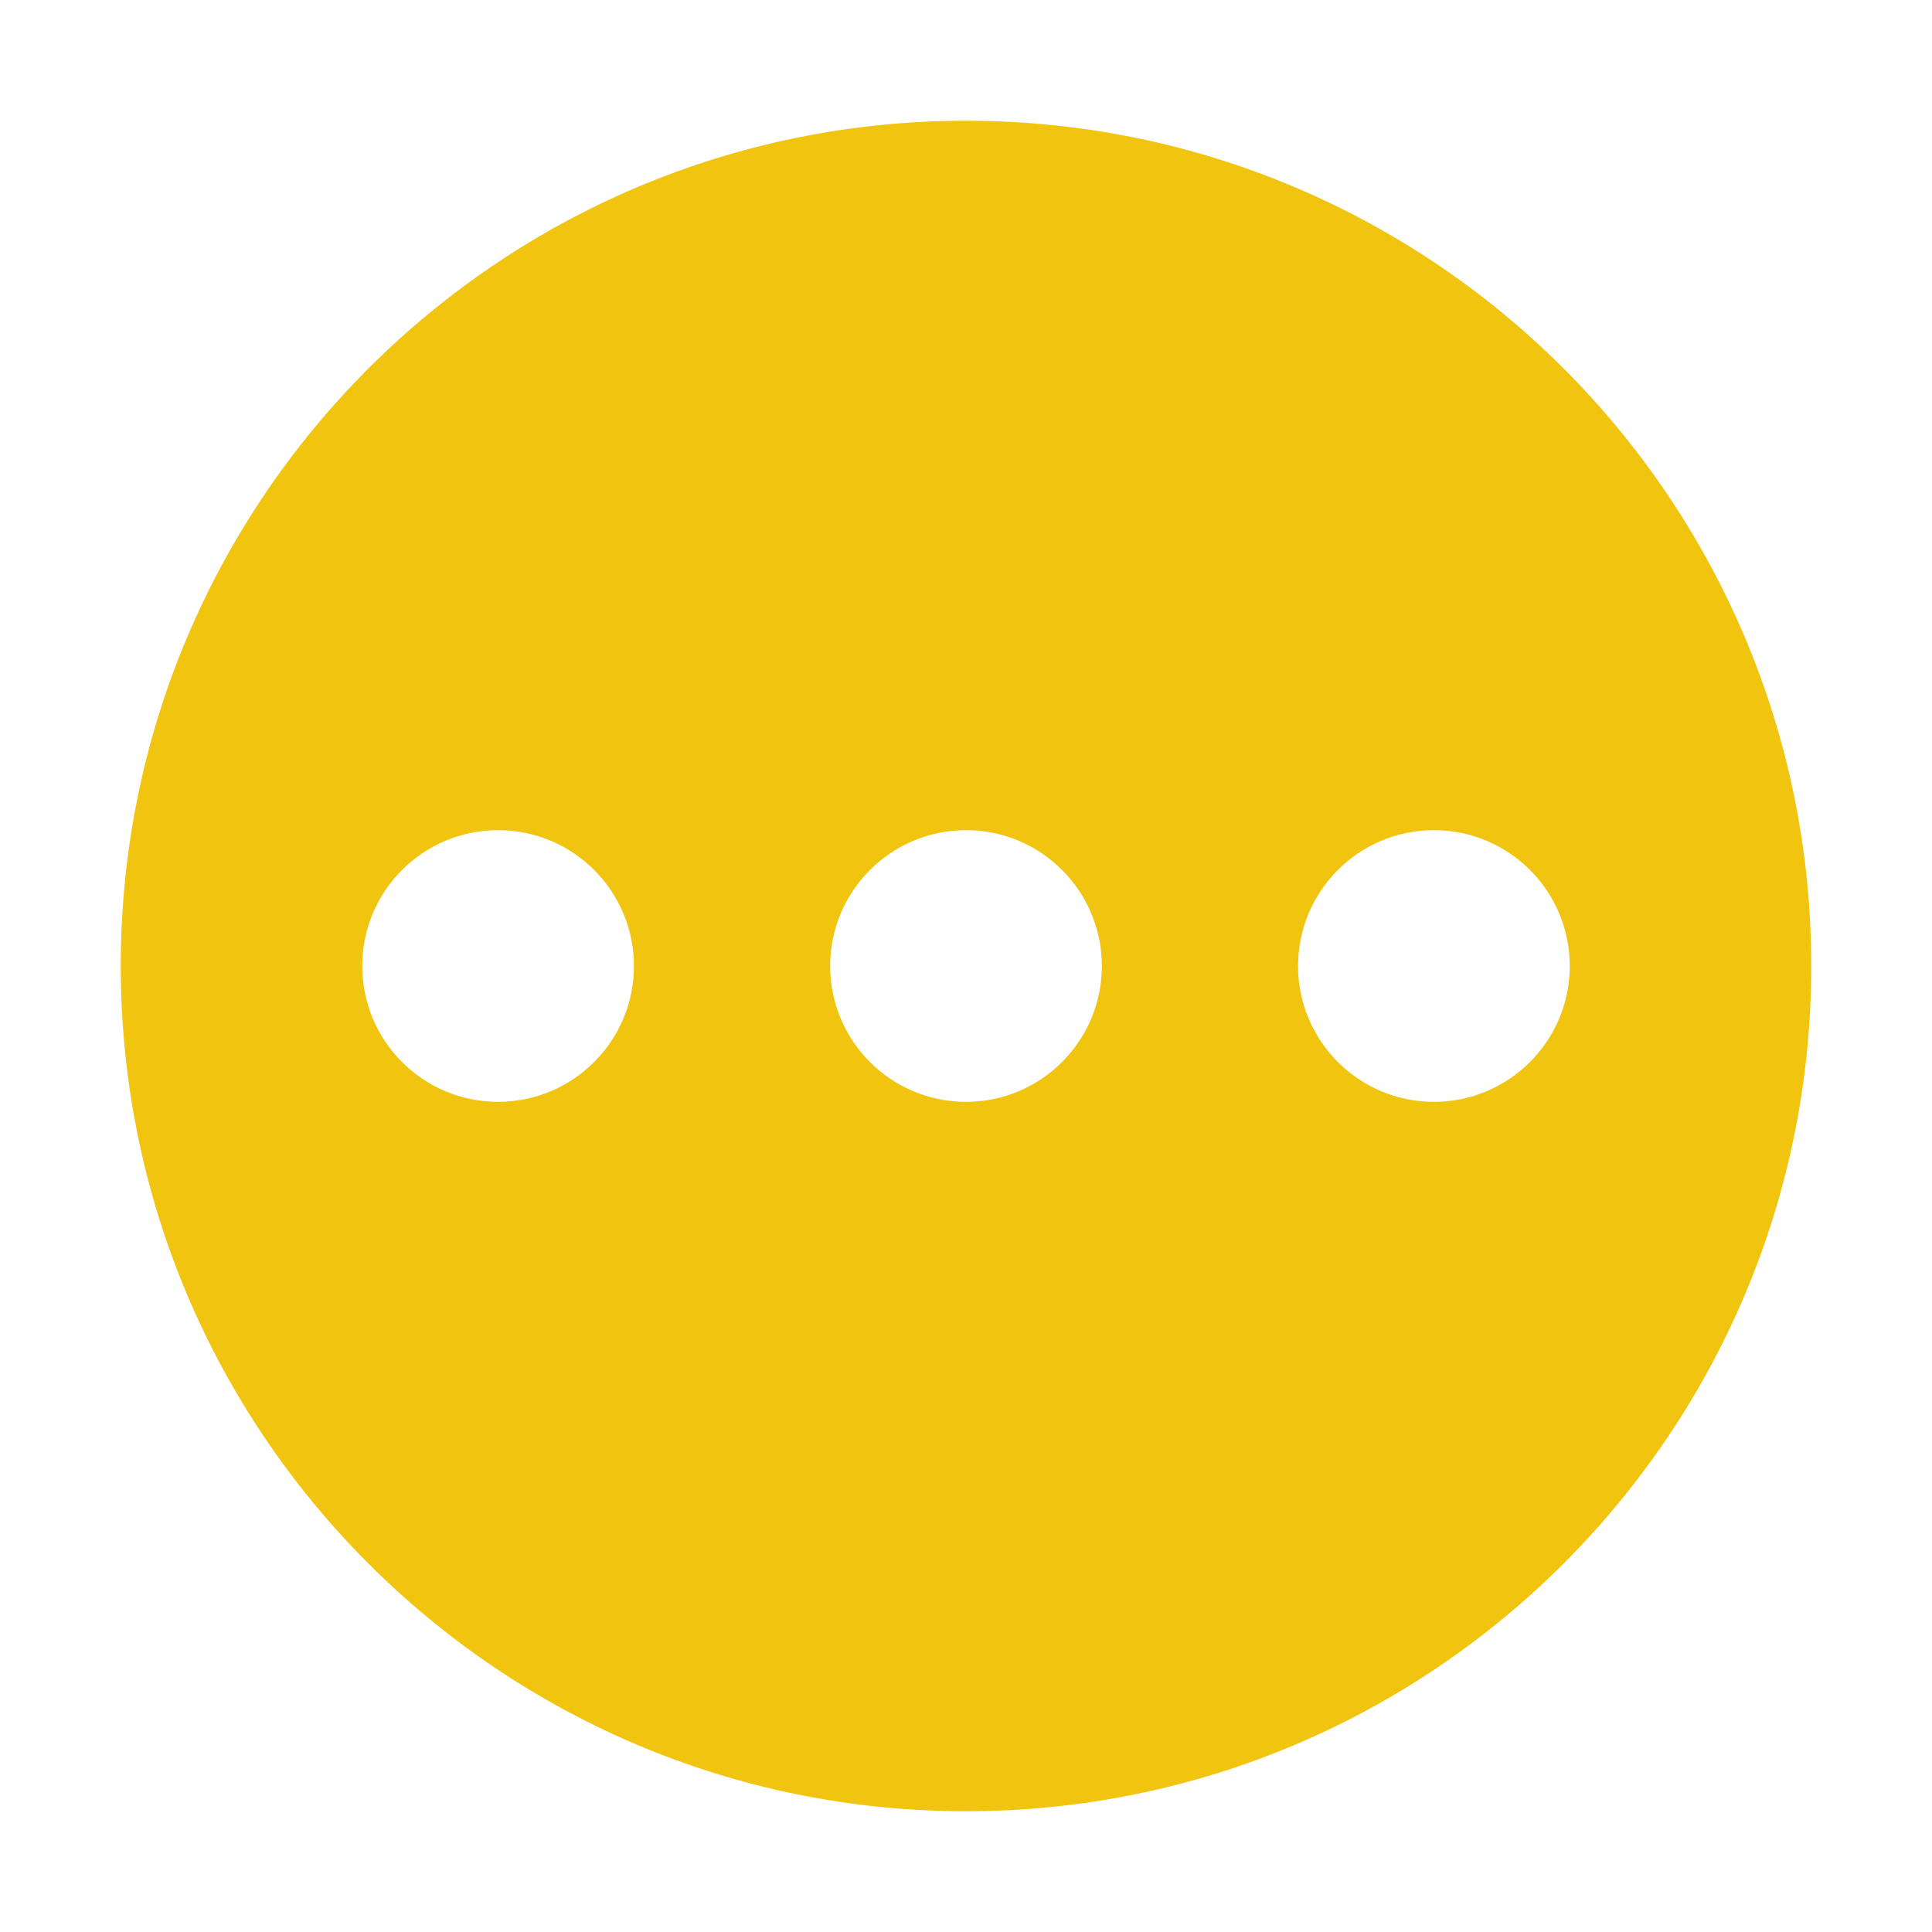 <?xml version="1.0" encoding="UTF-8" standalone="no"?><!-- Generator: Gravit.io --><svg xmlns="http://www.w3.org/2000/svg" xmlns:xlink="http://www.w3.org/1999/xlink" style="isolation:isolate" viewBox="0 0 64 64" width="64pt" height="64pt"><defs><clipPath id="_clipPath_9WeSeb60y076SMcbY3sVufcy4kGL7coN"><rect width="64" height="64"/></clipPath></defs><g clip-path="url(#_clipPath_9WeSeb60y076SMcbY3sVufcy4kGL7coN)"><rect width="64" height="64" style="fill:rgb(251,251,251)" fill-opacity="0"/><path d=" M 27.5 32 C 27.5 29.516 29.516 27.5 32 27.5 C 34.484 27.5 36.5 29.516 36.5 32 C 36.5 34.484 34.484 36.5 32 36.5 C 29.516 36.5 27.5 34.484 27.5 32 L 27.5 32 L 27.5 32 Z  M 43 32 C 43 29.516 45.016 27.5 47.5 27.5 C 49.984 27.5 52 29.516 52 32 C 52 34.484 49.984 36.5 47.5 36.5 C 45.016 36.5 43 34.484 43 32 L 43 32 Z  M 4 32 C 4 16.546 16.546 4 32 4 C 47.454 4 60 16.546 60 32 C 60 47.454 47.454 60 32 60 C 16.546 60 4 47.454 4 32 L 4 32 L 4 32 Z  M 12 32 C 12 29.516 14.016 27.5 16.5 27.5 C 18.984 27.5 21 29.516 21 32 C 21 34.484 18.984 36.5 16.5 36.5 C 14.016 36.5 12 34.484 12 32 Z " fill-rule="evenodd" fill="rgb(241,196,15)"/></g></svg>